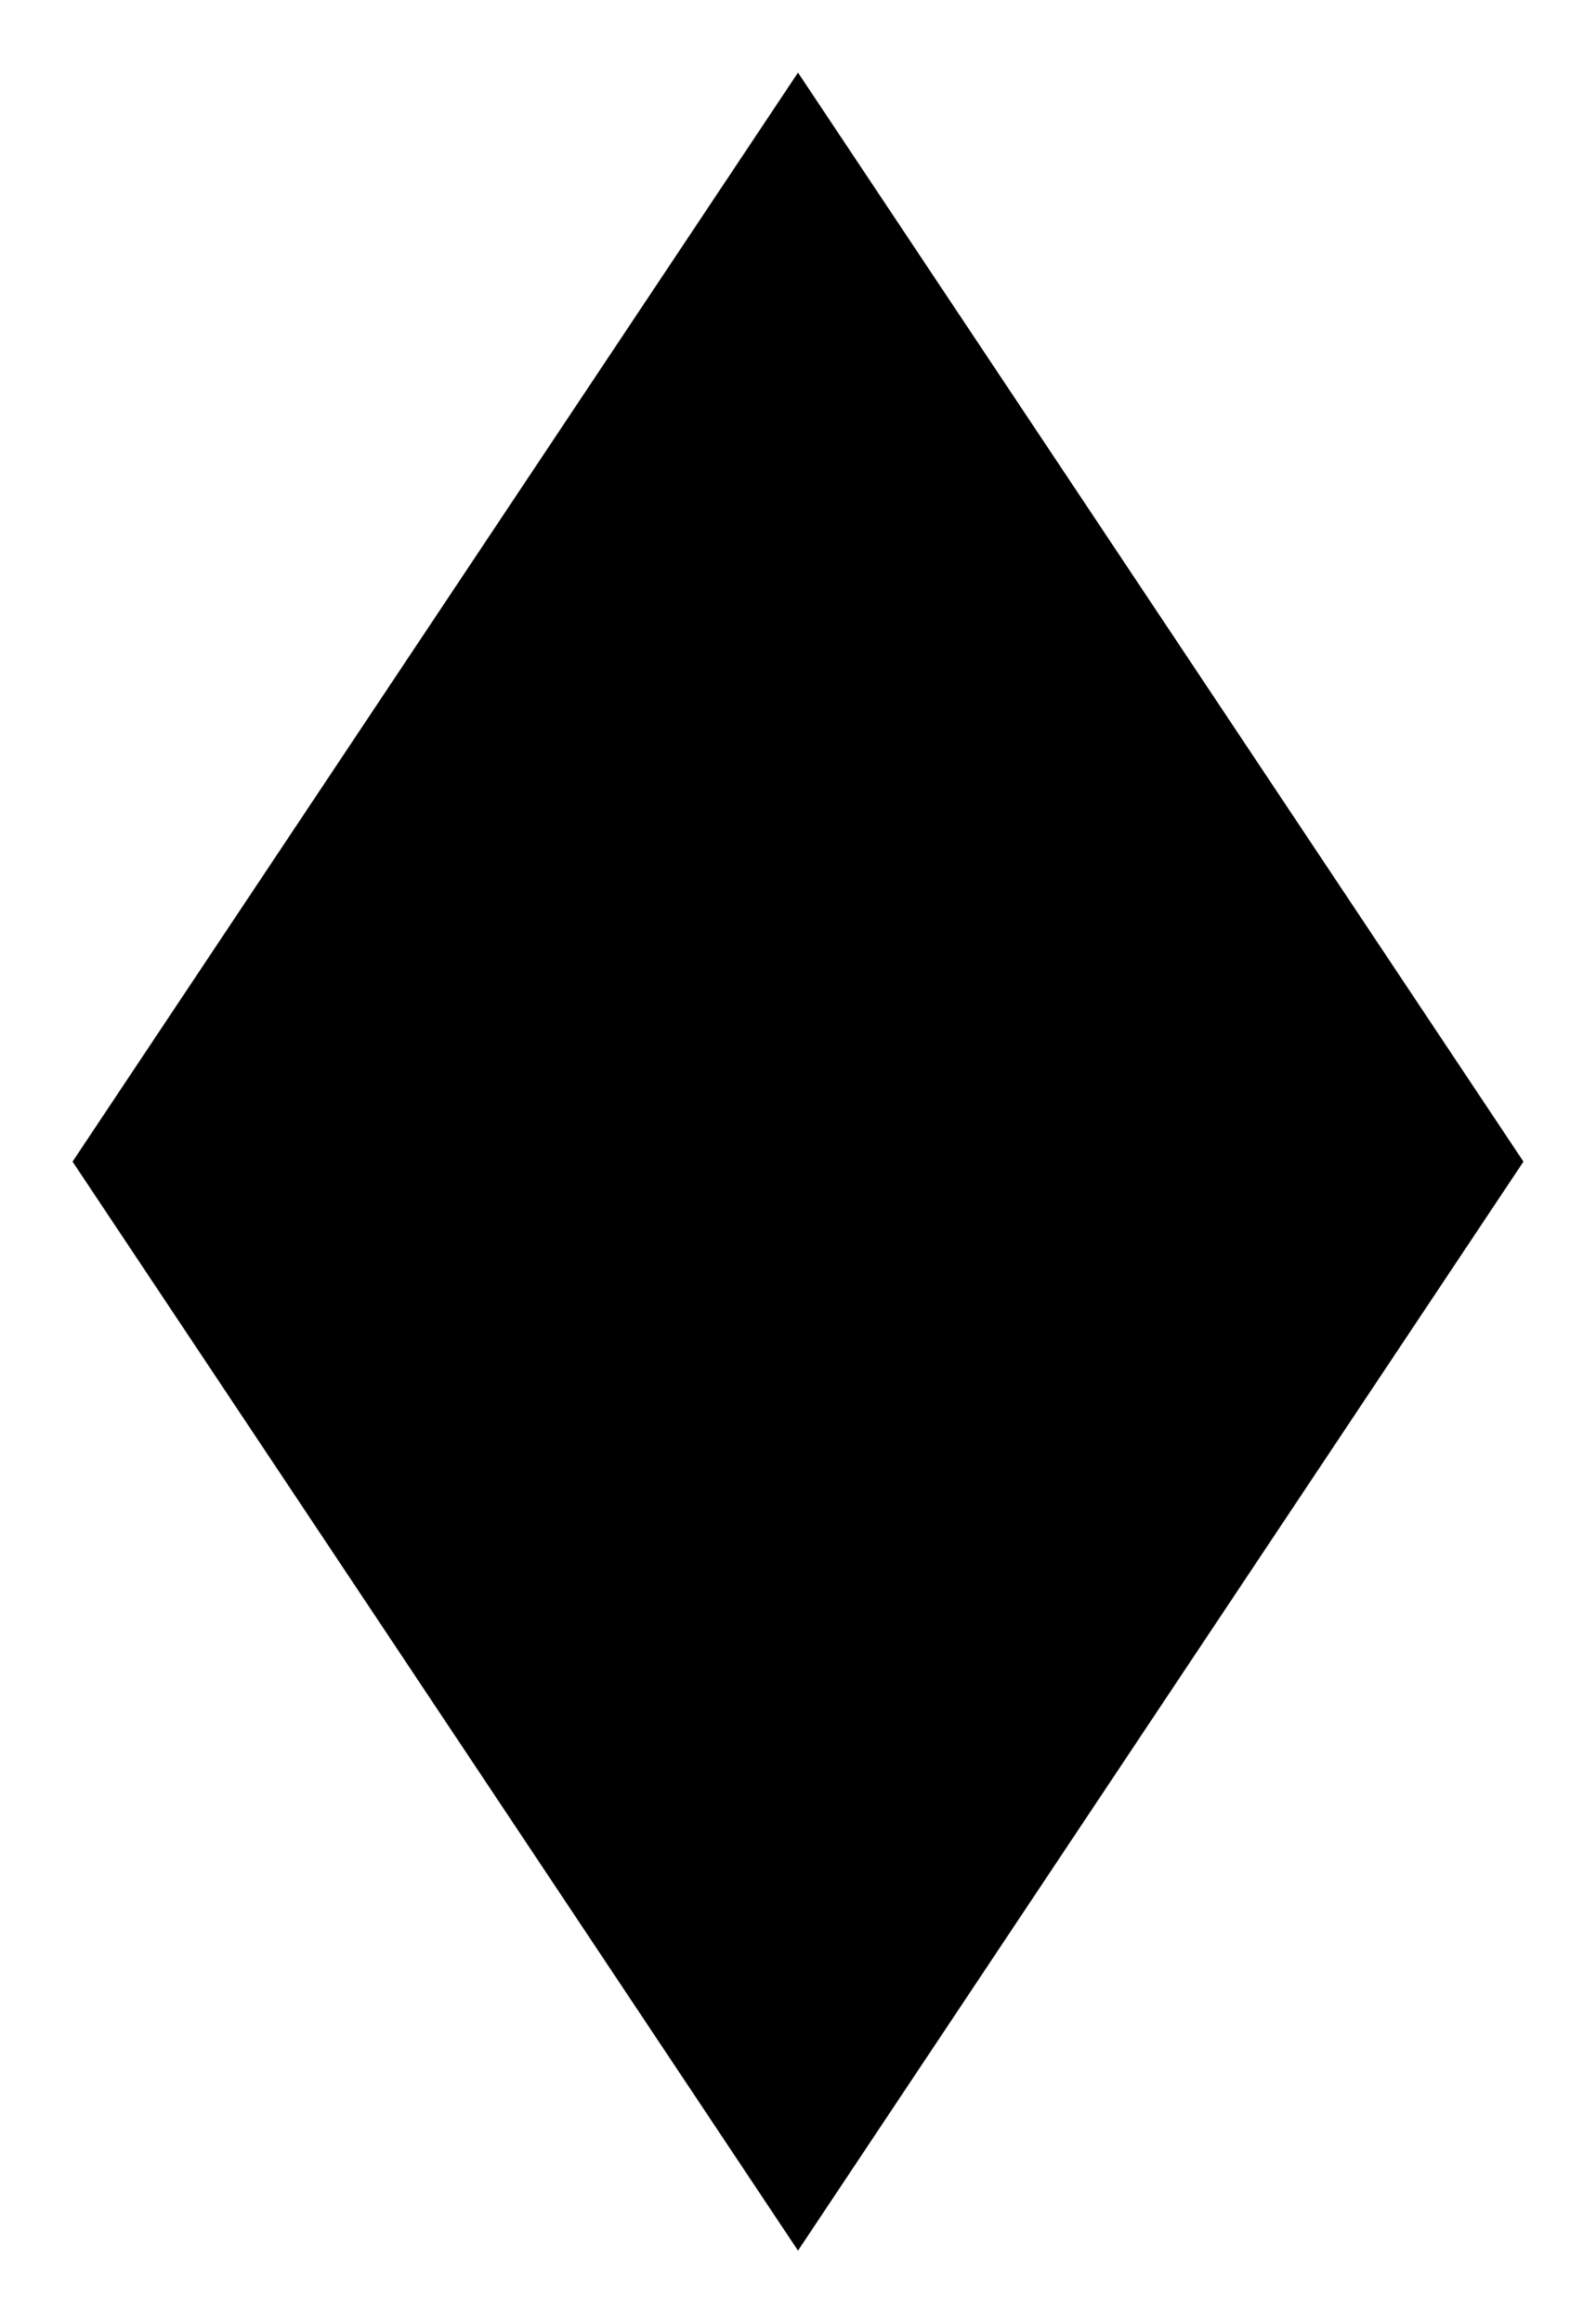 <svg id="square" xmlns="http://www.w3.org/2000/svg" version="1.1" viewBox="0 0 220 320" xmlns:xlink="http://www.w3.org/1999/xlink">
  <path
    d="M10,160 L110,10 L210,160 L110,310 z">
  </path>
</svg>
